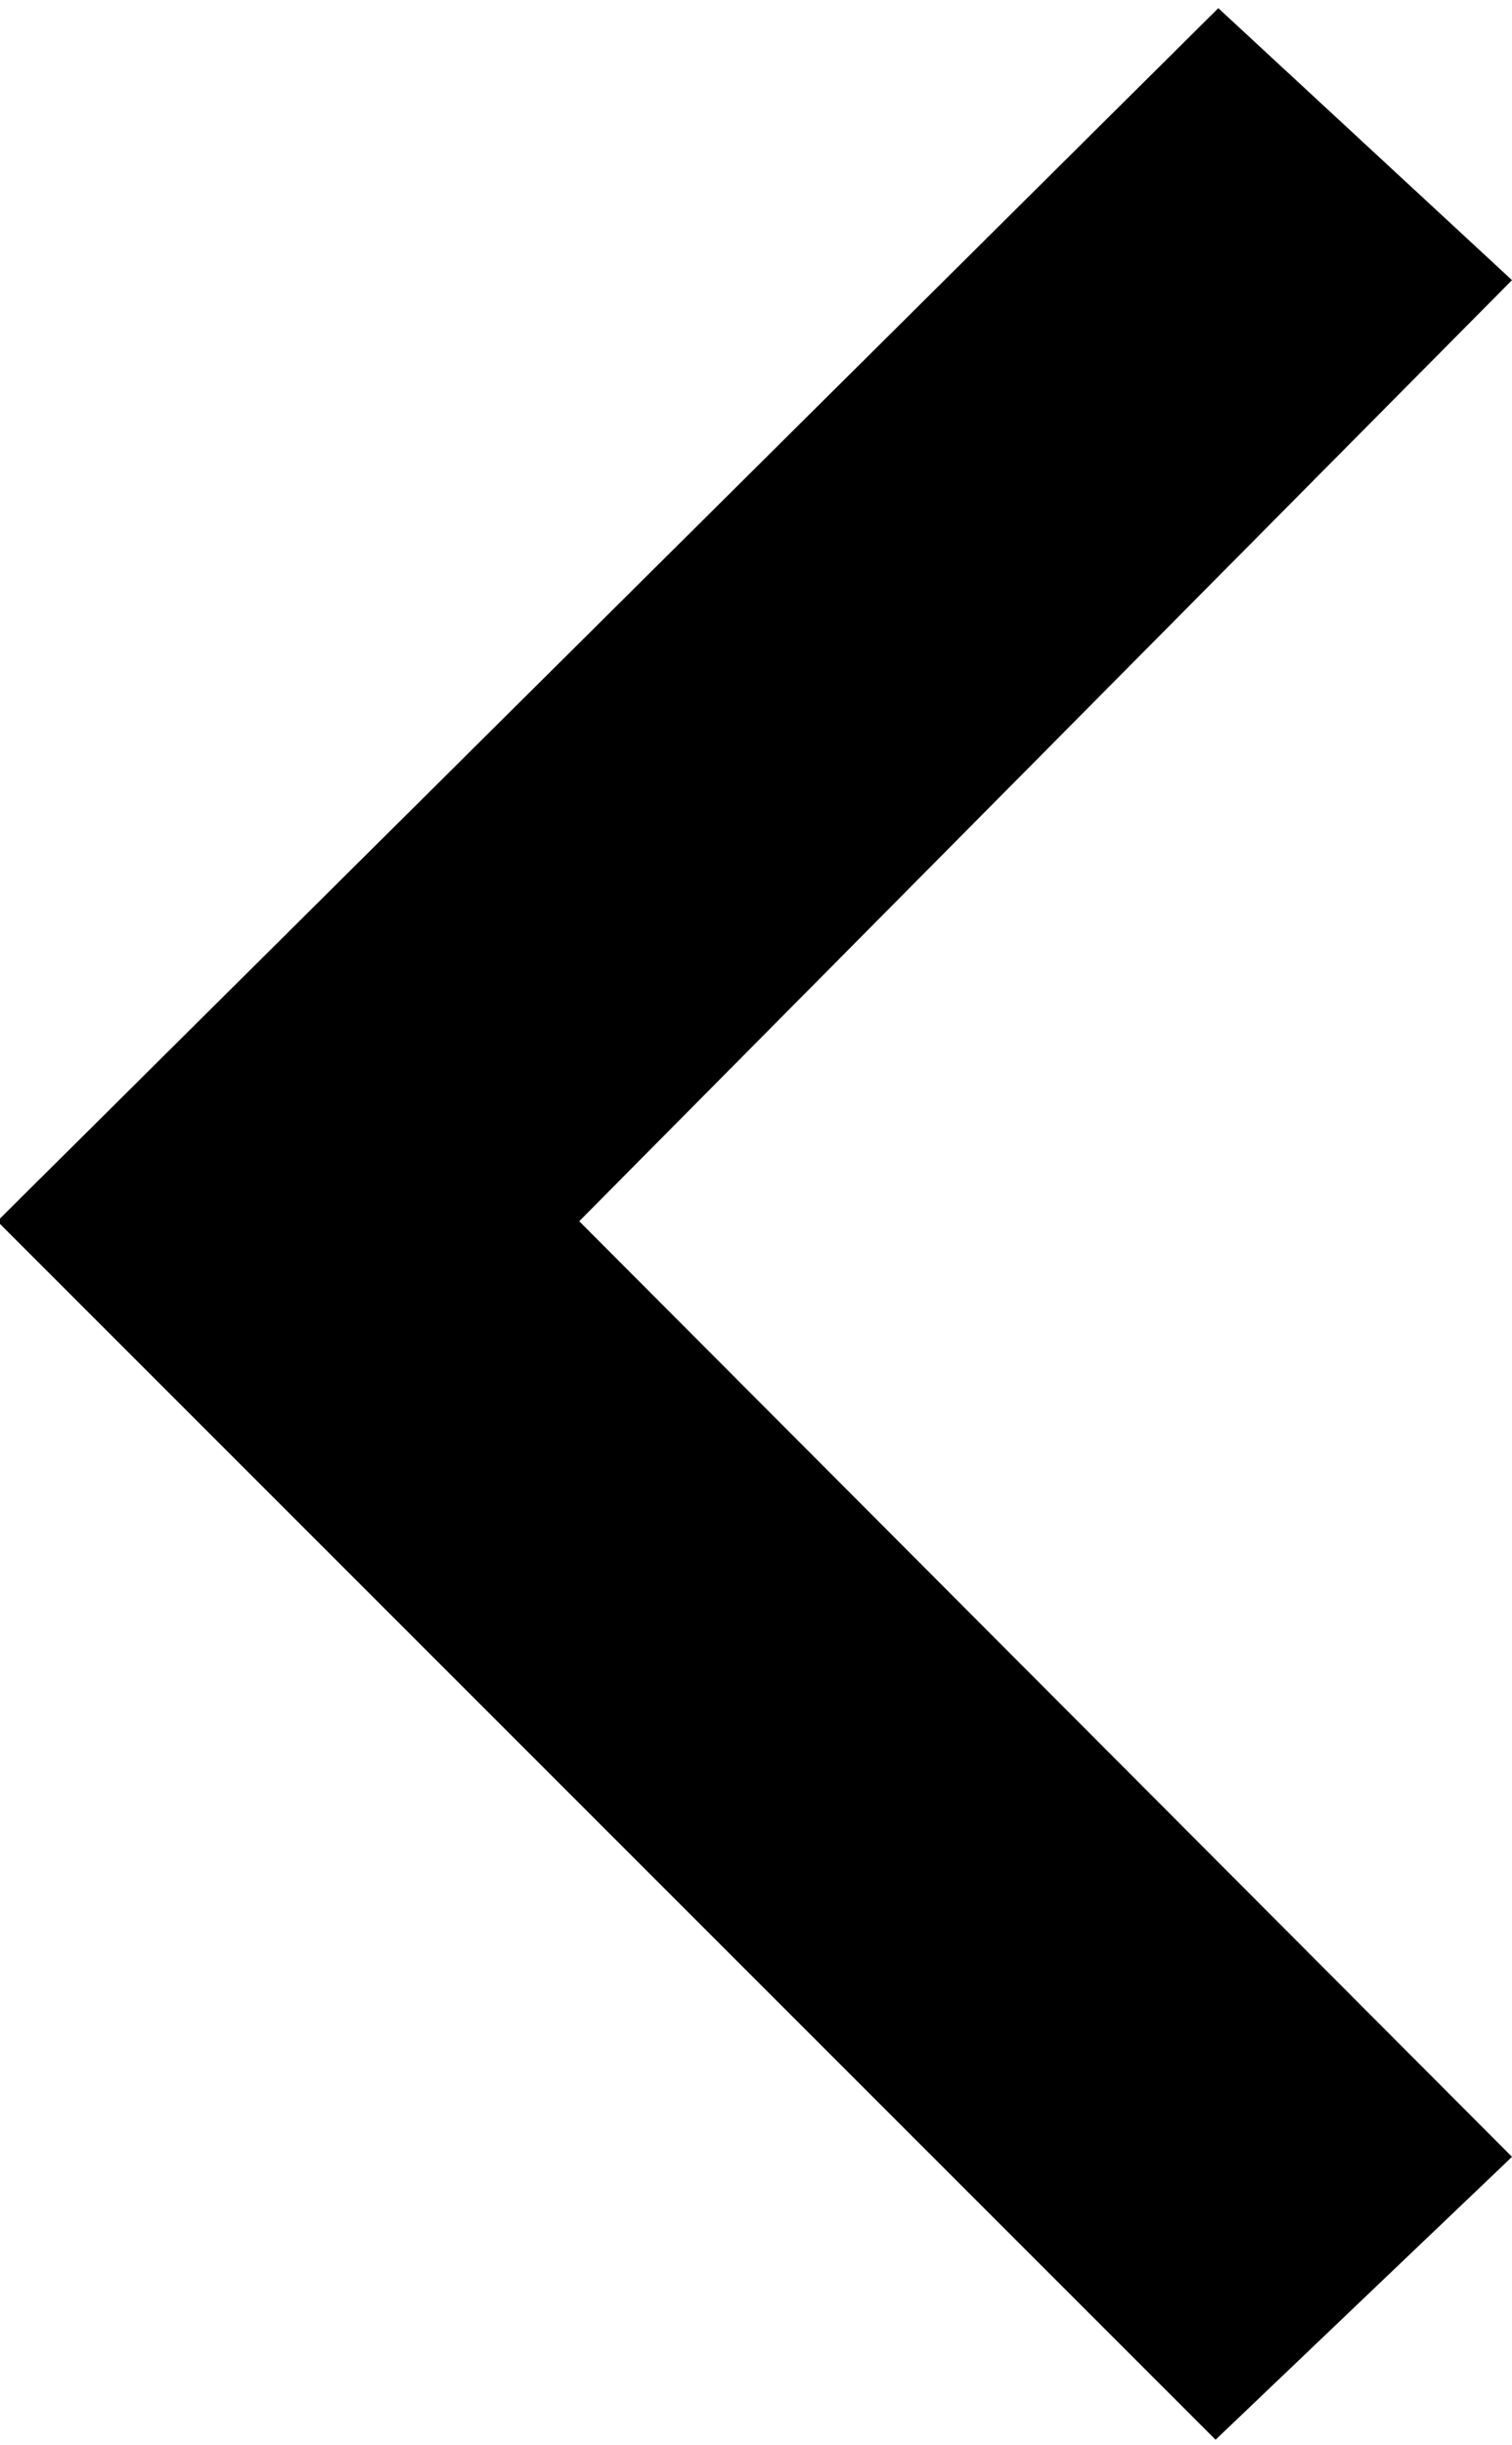 <svg id="Слой_1" data-name="Слой 1" xmlns="http://www.w3.org/2000/svg" viewBox="0 0 5.56 8.99"><defs></defs><title>arrow-back</title><g id="Слой_1-2" data-name="Слой_1"><path class="cls-1" d="M11.57,12.44L8.14,9l3.43-3.46-1.08-1L6,9l4.48,4.48Z" transform="translate(-6.01 -4.51)"/></g></svg>
